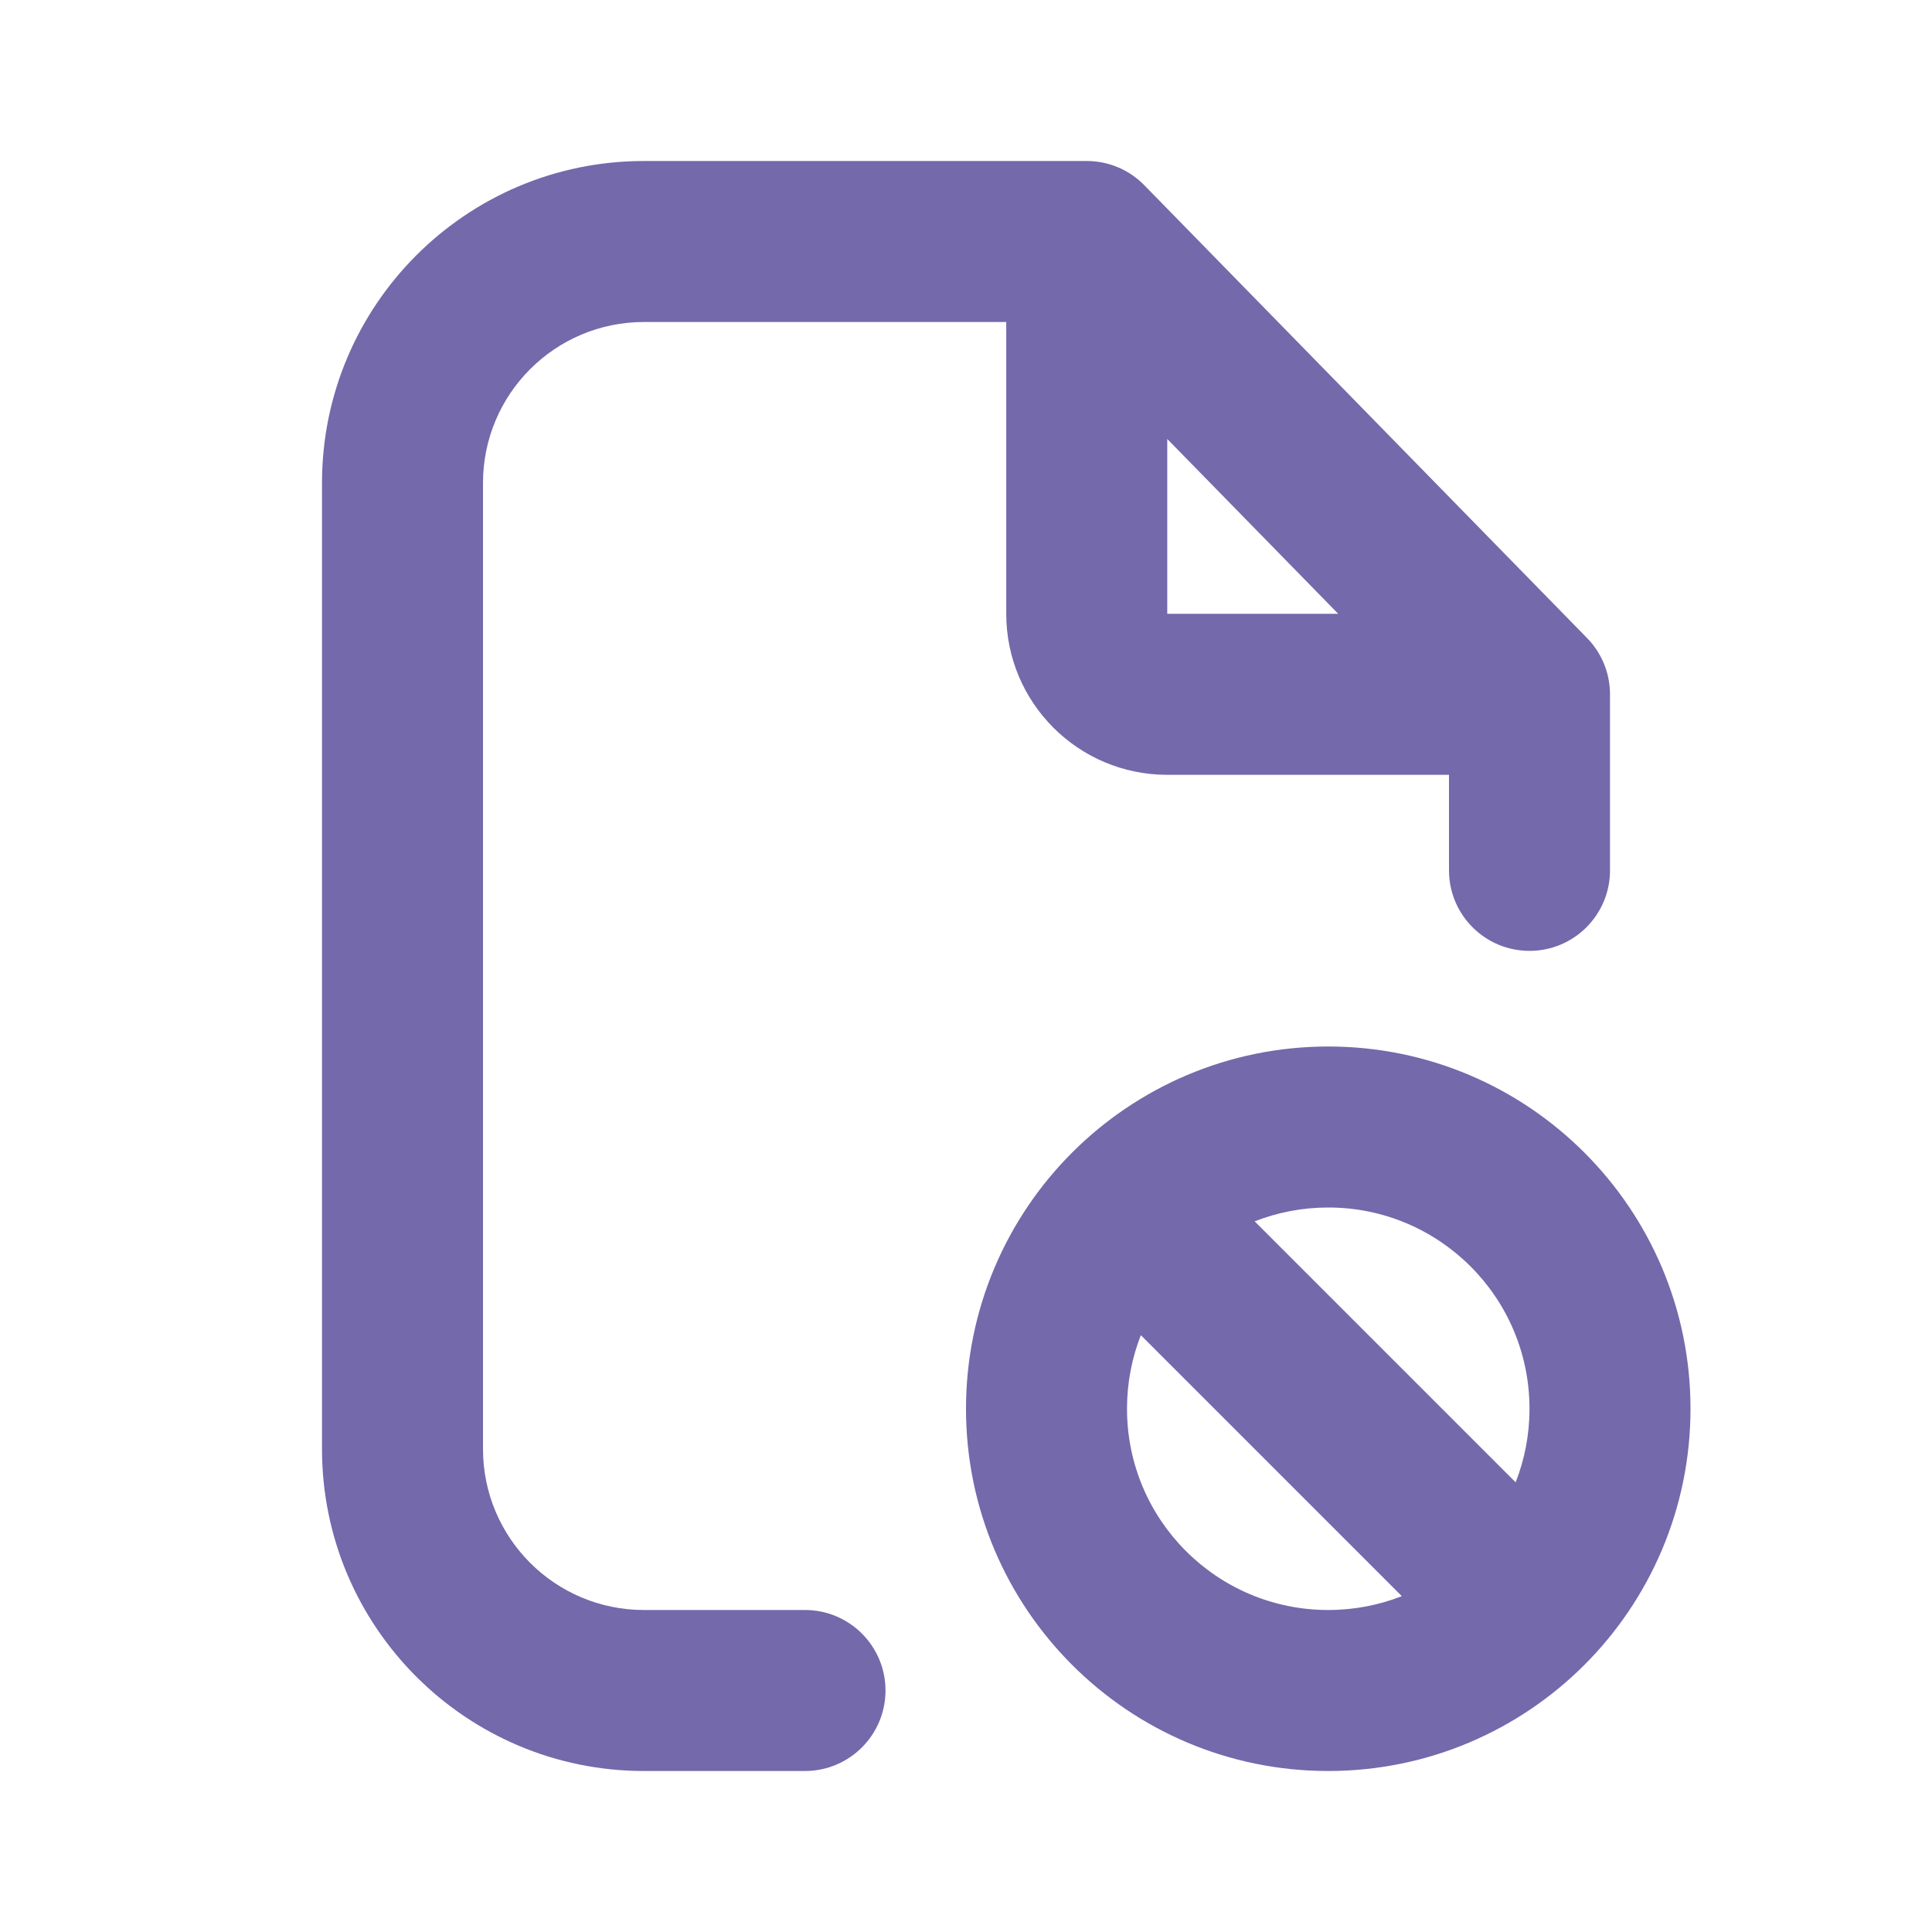 <svg width="24" height="24" viewBox="0 0 24 24" fill="none" xmlns="http://www.w3.org/2000/svg">
<path fill-rule="evenodd" clip-rule="evenodd" d="M8 4C6.895 4 6 4.895 6 6V18C6 19.105 6.895 20 8 20H10C10.552 20 11 20.448 11 21C11 21.552 10.552 22 10 22H8C5.791 22 4 20.209 4 18V6C4 3.791 5.791 2 8 2H13.5C13.769 2 14.027 2.108 14.215 2.301L19.715 7.926C19.898 8.113 20 8.364 20 8.625V10.812C20 11.365 19.552 11.812 19 11.812C18.448 11.812 18 11.365 18 10.812V9.625H14.5C13.395 9.625 12.5 8.73 12.5 7.625V4H8ZM14.5 5.453L16.624 7.625H14.5V5.453Z" fill="#7369AB"/>
<path fill-rule="evenodd" clip-rule="evenodd" d="M15.586 15.172L18.828 18.414C18.939 18.131 19 17.823 19 17.5C19 16.119 17.881 15 16.5 15C16.177 15 15.869 15.061 15.586 15.172ZM17.414 19.828L14.172 16.586C14.061 16.869 14 17.177 14 17.5C14 18.881 15.119 20 16.5 20C16.823 20 17.131 19.939 17.414 19.828ZM13.318 14.318C14.131 13.505 15.258 13 16.5 13C18.985 13 21 15.015 21 17.5C21 18.742 20.495 19.869 19.682 20.682C18.869 21.495 17.742 22 16.5 22C14.015 22 12 19.985 12 17.5C12 16.258 12.505 15.131 13.318 14.318Z" fill="#7369AB"/>
</svg>
